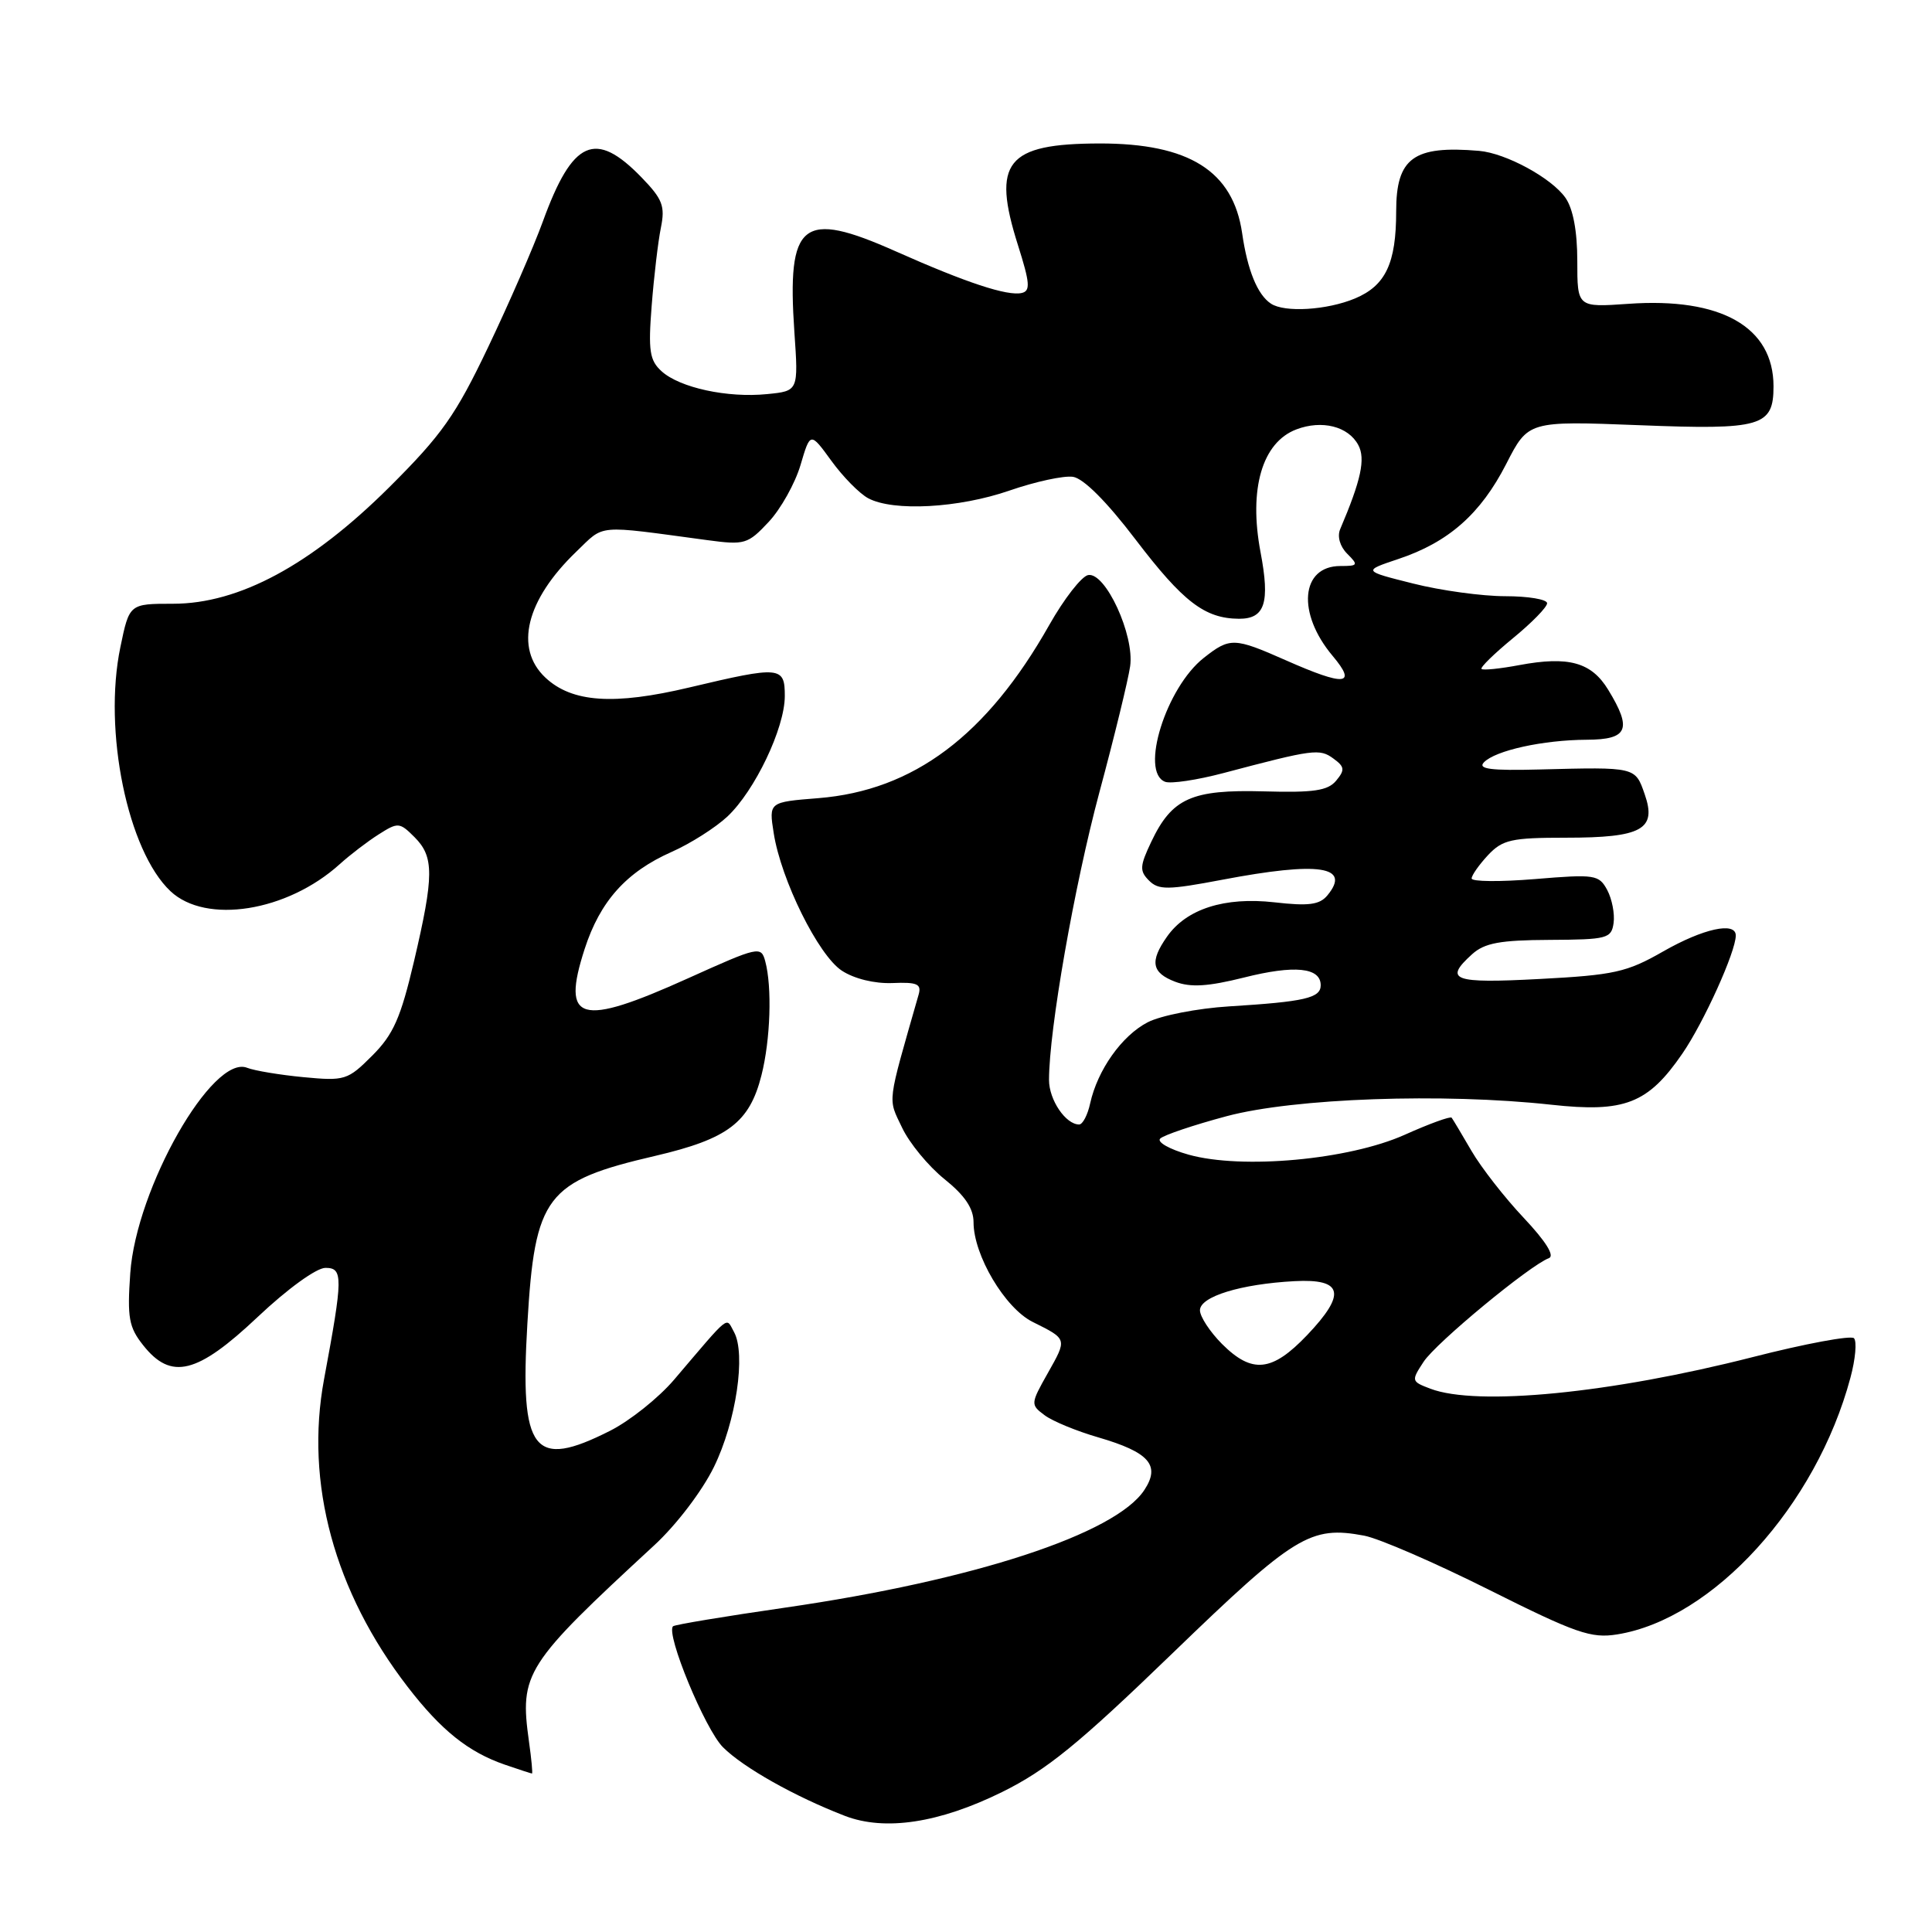 <?xml version="1.0" encoding="UTF-8" standalone="no"?>
<!DOCTYPE svg PUBLIC "-//W3C//DTD SVG 1.1//EN" "http://www.w3.org/Graphics/SVG/1.1/DTD/svg11.dtd" >
<svg xmlns="http://www.w3.org/2000/svg" xmlns:xlink="http://www.w3.org/1999/xlink" version="1.1" viewBox="0 0 256 256">
 <g >
 <path fill="currentColor"
d=" M 132.77 237.46 C 138.70 234.53 142.89 231.12 155.39 219.04 C 171.57 203.41 173.63 202.15 180.75 203.48 C 182.72 203.85 190.19 207.09 197.35 210.68 C 208.82 216.42 210.83 217.12 214.27 216.57 C 226.99 214.54 240.66 199.50 245.19 182.56 C 245.86 180.09 246.06 177.73 245.66 177.32 C 245.25 176.92 239.20 178.04 232.21 179.83 C 213.44 184.62 195.70 186.36 189.53 184.01 C 187.00 183.05 186.98 182.97 188.63 180.45 C 190.27 177.93 202.73 167.64 205.24 166.71 C 206.04 166.41 204.81 164.46 201.90 161.37 C 199.37 158.69 196.26 154.70 194.98 152.50 C 193.70 150.30 192.52 148.32 192.35 148.10 C 192.18 147.89 189.39 148.90 186.14 150.36 C 178.74 153.68 164.58 154.98 157.50 153.00 C 154.97 152.29 153.27 151.33 153.73 150.87 C 154.19 150.41 158.16 149.07 162.54 147.90 C 171.48 145.51 191.21 144.81 205.54 146.38 C 215.27 147.45 218.36 146.25 222.92 139.61 C 225.75 135.50 230.00 126.11 230.00 123.96 C 230.00 122.09 225.68 123.04 220.38 126.07 C 215.56 128.83 213.89 129.20 204.01 129.72 C 192.51 130.33 191.27 129.87 195.06 126.44 C 196.71 124.95 198.76 124.57 205.31 124.54 C 212.97 124.50 213.52 124.36 213.81 122.30 C 213.98 121.09 213.60 119.13 212.97 117.94 C 211.87 115.90 211.36 115.82 203.41 116.48 C 198.78 116.86 195.00 116.83 195.00 116.40 C 195.00 115.98 195.98 114.59 197.17 113.31 C 199.10 111.26 200.27 111.00 207.48 111.00 C 217.57 111.00 219.56 109.90 217.93 105.24 C 216.67 101.61 216.77 101.63 204.00 101.96 C 197.53 102.13 195.77 101.90 196.63 101.01 C 198.15 99.44 204.45 98.05 210.25 98.02 C 215.71 98.00 216.30 96.64 213.09 91.39 C 210.87 87.75 207.85 86.91 201.31 88.13 C 198.76 88.61 196.51 88.84 196.31 88.64 C 196.11 88.44 197.99 86.61 200.47 84.57 C 202.96 82.53 205.00 80.45 205.00 79.93 C 205.00 79.42 202.50 79.00 199.46 79.00 C 196.41 79.00 190.91 78.25 187.24 77.32 C 180.57 75.65 180.57 75.65 185.29 74.07 C 191.94 71.85 196.19 68.10 199.58 61.48 C 202.50 55.77 202.50 55.77 217.22 56.34 C 233.42 56.98 235.00 56.52 235.00 51.18 C 234.99 43.32 228.05 39.38 215.75 40.26 C 209.00 40.73 209.00 40.73 209.00 34.59 C 209.00 30.63 208.44 27.65 207.43 26.21 C 205.60 23.59 199.55 20.30 195.99 19.99 C 187.30 19.25 185.00 20.92 185.00 28.01 C 185.00 34.89 183.60 37.85 179.54 39.55 C 175.83 41.10 170.21 41.44 168.40 40.23 C 166.62 39.05 165.30 35.82 164.59 30.90 C 163.39 22.66 157.56 18.99 145.68 19.01 C 133.33 19.04 131.39 21.47 134.89 32.50 C 136.47 37.49 136.56 38.55 135.39 38.82 C 133.49 39.26 128.05 37.47 118.68 33.30 C 106.25 27.77 104.26 29.36 105.26 44.01 C 105.80 51.81 105.80 51.81 101.65 52.22 C 96.40 52.75 90.08 51.38 87.67 49.20 C 86.08 47.76 85.88 46.50 86.35 40.51 C 86.65 36.65 87.20 32.00 87.57 30.18 C 88.15 27.31 87.80 26.39 85.01 23.51 C 78.88 17.18 75.87 18.52 71.93 29.35 C 70.70 32.73 67.44 40.22 64.68 46.00 C 60.37 55.04 58.55 57.62 51.57 64.57 C 41.22 74.86 31.68 80.00 22.94 80.00 C 17.14 80.00 17.14 80.00 15.95 85.75 C 13.64 96.84 16.92 112.76 22.59 118.09 C 27.30 122.51 38.04 120.80 45.00 114.52 C 46.38 113.27 48.71 111.49 50.18 110.56 C 52.74 108.93 52.95 108.95 54.93 110.93 C 57.53 113.53 57.52 116.02 54.86 127.37 C 53.09 134.89 52.13 137.07 49.32 139.88 C 46.07 143.13 45.69 143.25 40.21 142.73 C 37.07 142.43 33.71 141.87 32.75 141.49 C 28.17 139.66 18.05 157.44 17.26 168.71 C 16.85 174.60 17.07 175.86 18.97 178.25 C 22.67 182.93 26.12 182.08 34.15 174.50 C 38.09 170.78 41.93 168.00 43.12 168.00 C 45.48 168.00 45.46 169.20 42.94 182.75 C 40.38 196.51 44.30 210.92 54.02 223.52 C 58.46 229.28 62.06 232.16 66.90 233.83 C 68.77 234.47 70.38 235.00 70.49 235.00 C 70.60 235.00 70.42 233.09 70.09 230.75 C 68.83 221.70 69.54 220.59 86.70 204.75 C 89.62 202.06 93.04 197.57 94.60 194.38 C 97.54 188.38 98.87 179.38 97.25 176.48 C 96.15 174.51 96.91 173.91 89.31 182.83 C 87.28 185.21 83.48 188.25 80.85 189.58 C 70.66 194.74 68.87 192.43 69.88 175.39 C 70.87 158.44 72.33 156.53 86.82 153.16 C 96.46 150.91 99.32 148.74 100.90 142.47 C 102.09 137.77 102.32 130.79 101.40 127.38 C 100.85 125.33 100.55 125.40 91.17 129.63 C 76.79 136.12 74.34 135.42 77.47 125.74 C 79.52 119.41 82.99 115.54 89.00 112.88 C 91.47 111.79 94.79 109.68 96.38 108.20 C 100.02 104.78 103.98 96.49 103.99 92.25 C 104.00 88.28 103.41 88.23 91.35 91.09 C 81.34 93.47 75.78 93.09 72.26 89.78 C 68.13 85.89 69.70 79.51 76.35 73.11 C 80.19 69.43 78.77 69.56 93.72 71.57 C 98.68 72.24 99.09 72.11 101.86 69.15 C 103.46 67.44 105.35 64.05 106.07 61.63 C 107.37 57.22 107.37 57.22 110.16 61.06 C 111.69 63.17 113.88 65.40 115.04 66.02 C 118.37 67.80 127.04 67.33 133.77 65.00 C 137.18 63.82 140.96 63.00 142.17 63.18 C 143.56 63.38 146.65 66.47 150.46 71.48 C 156.78 79.77 159.64 81.96 164.18 81.99 C 167.61 82.00 168.30 79.87 167.03 73.18 C 165.44 64.79 167.24 58.62 171.77 56.90 C 175.16 55.61 178.66 56.49 179.98 58.97 C 180.96 60.80 180.35 63.62 177.58 70.12 C 177.17 71.08 177.55 72.41 178.51 73.37 C 180.02 74.88 179.95 75.00 177.61 75.00 C 172.35 75.00 171.81 81.25 176.59 86.92 C 179.86 90.81 178.24 90.97 170.40 87.50 C 163.52 84.46 162.98 84.44 159.51 87.17 C 154.51 91.10 151.01 102.30 154.38 103.59 C 155.13 103.88 158.62 103.36 162.13 102.43 C 174.07 99.27 174.85 99.17 176.68 100.51 C 178.18 101.60 178.23 102.02 177.05 103.44 C 175.95 104.77 174.08 105.05 167.44 104.86 C 157.89 104.60 155.29 105.77 152.55 111.54 C 151.02 114.76 150.98 115.41 152.25 116.68 C 153.52 117.95 154.74 117.94 161.96 116.57 C 174.80 114.13 179.09 114.77 175.88 118.65 C 174.85 119.89 173.39 120.08 168.86 119.56 C 162.26 118.82 157.21 120.43 154.63 124.12 C 152.32 127.41 152.60 128.90 155.73 130.09 C 157.77 130.86 160.07 130.72 164.83 129.53 C 171.53 127.84 175.00 128.19 175.00 130.55 C 175.00 132.24 172.91 132.73 162.87 133.35 C 158.67 133.61 153.81 134.56 152.07 135.46 C 148.65 137.23 145.43 141.77 144.45 146.21 C 144.12 147.74 143.46 149.00 142.99 149.00 C 141.21 149.00 139.00 145.74 139.00 143.10 C 139.00 136.47 142.34 117.42 145.67 105.00 C 147.67 97.58 149.50 90.05 149.75 88.28 C 150.34 84.15 146.47 75.76 144.18 76.20 C 143.31 76.37 140.99 79.35 139.03 82.82 C 130.75 97.47 121.05 104.74 108.44 105.76 C 101.87 106.28 101.87 106.28 102.52 110.39 C 103.49 116.60 108.44 126.59 111.55 128.62 C 113.18 129.69 115.88 130.35 118.24 130.26 C 121.54 130.12 122.13 130.38 121.72 131.80 C 117.49 146.58 117.63 145.42 119.53 149.42 C 120.50 151.47 123.03 154.54 125.15 156.24 C 127.85 158.41 129.00 160.12 129.00 161.96 C 129.00 166.32 133.16 173.33 136.83 175.16 C 141.46 177.47 141.42 177.36 138.83 181.96 C 136.55 186.00 136.54 186.13 138.41 187.52 C 139.45 188.31 142.66 189.63 145.53 190.46 C 152.28 192.43 153.79 194.15 151.64 197.42 C 147.83 203.25 129.04 209.40 104.03 213.02 C 96.07 214.17 89.39 215.28 89.18 215.49 C 88.19 216.48 93.42 229.14 95.80 231.52 C 98.49 234.21 105.33 238.06 111.97 240.62 C 117.27 242.65 124.45 241.56 132.77 237.46 Z  M 161.92 178.08 C 160.32 176.47 159.00 174.46 159.00 173.62 C 159.00 171.80 164.41 170.14 171.53 169.76 C 177.96 169.42 178.43 171.41 173.21 176.90 C 168.55 181.79 165.92 182.07 161.92 178.08 Z "/>
</g>
</svg>